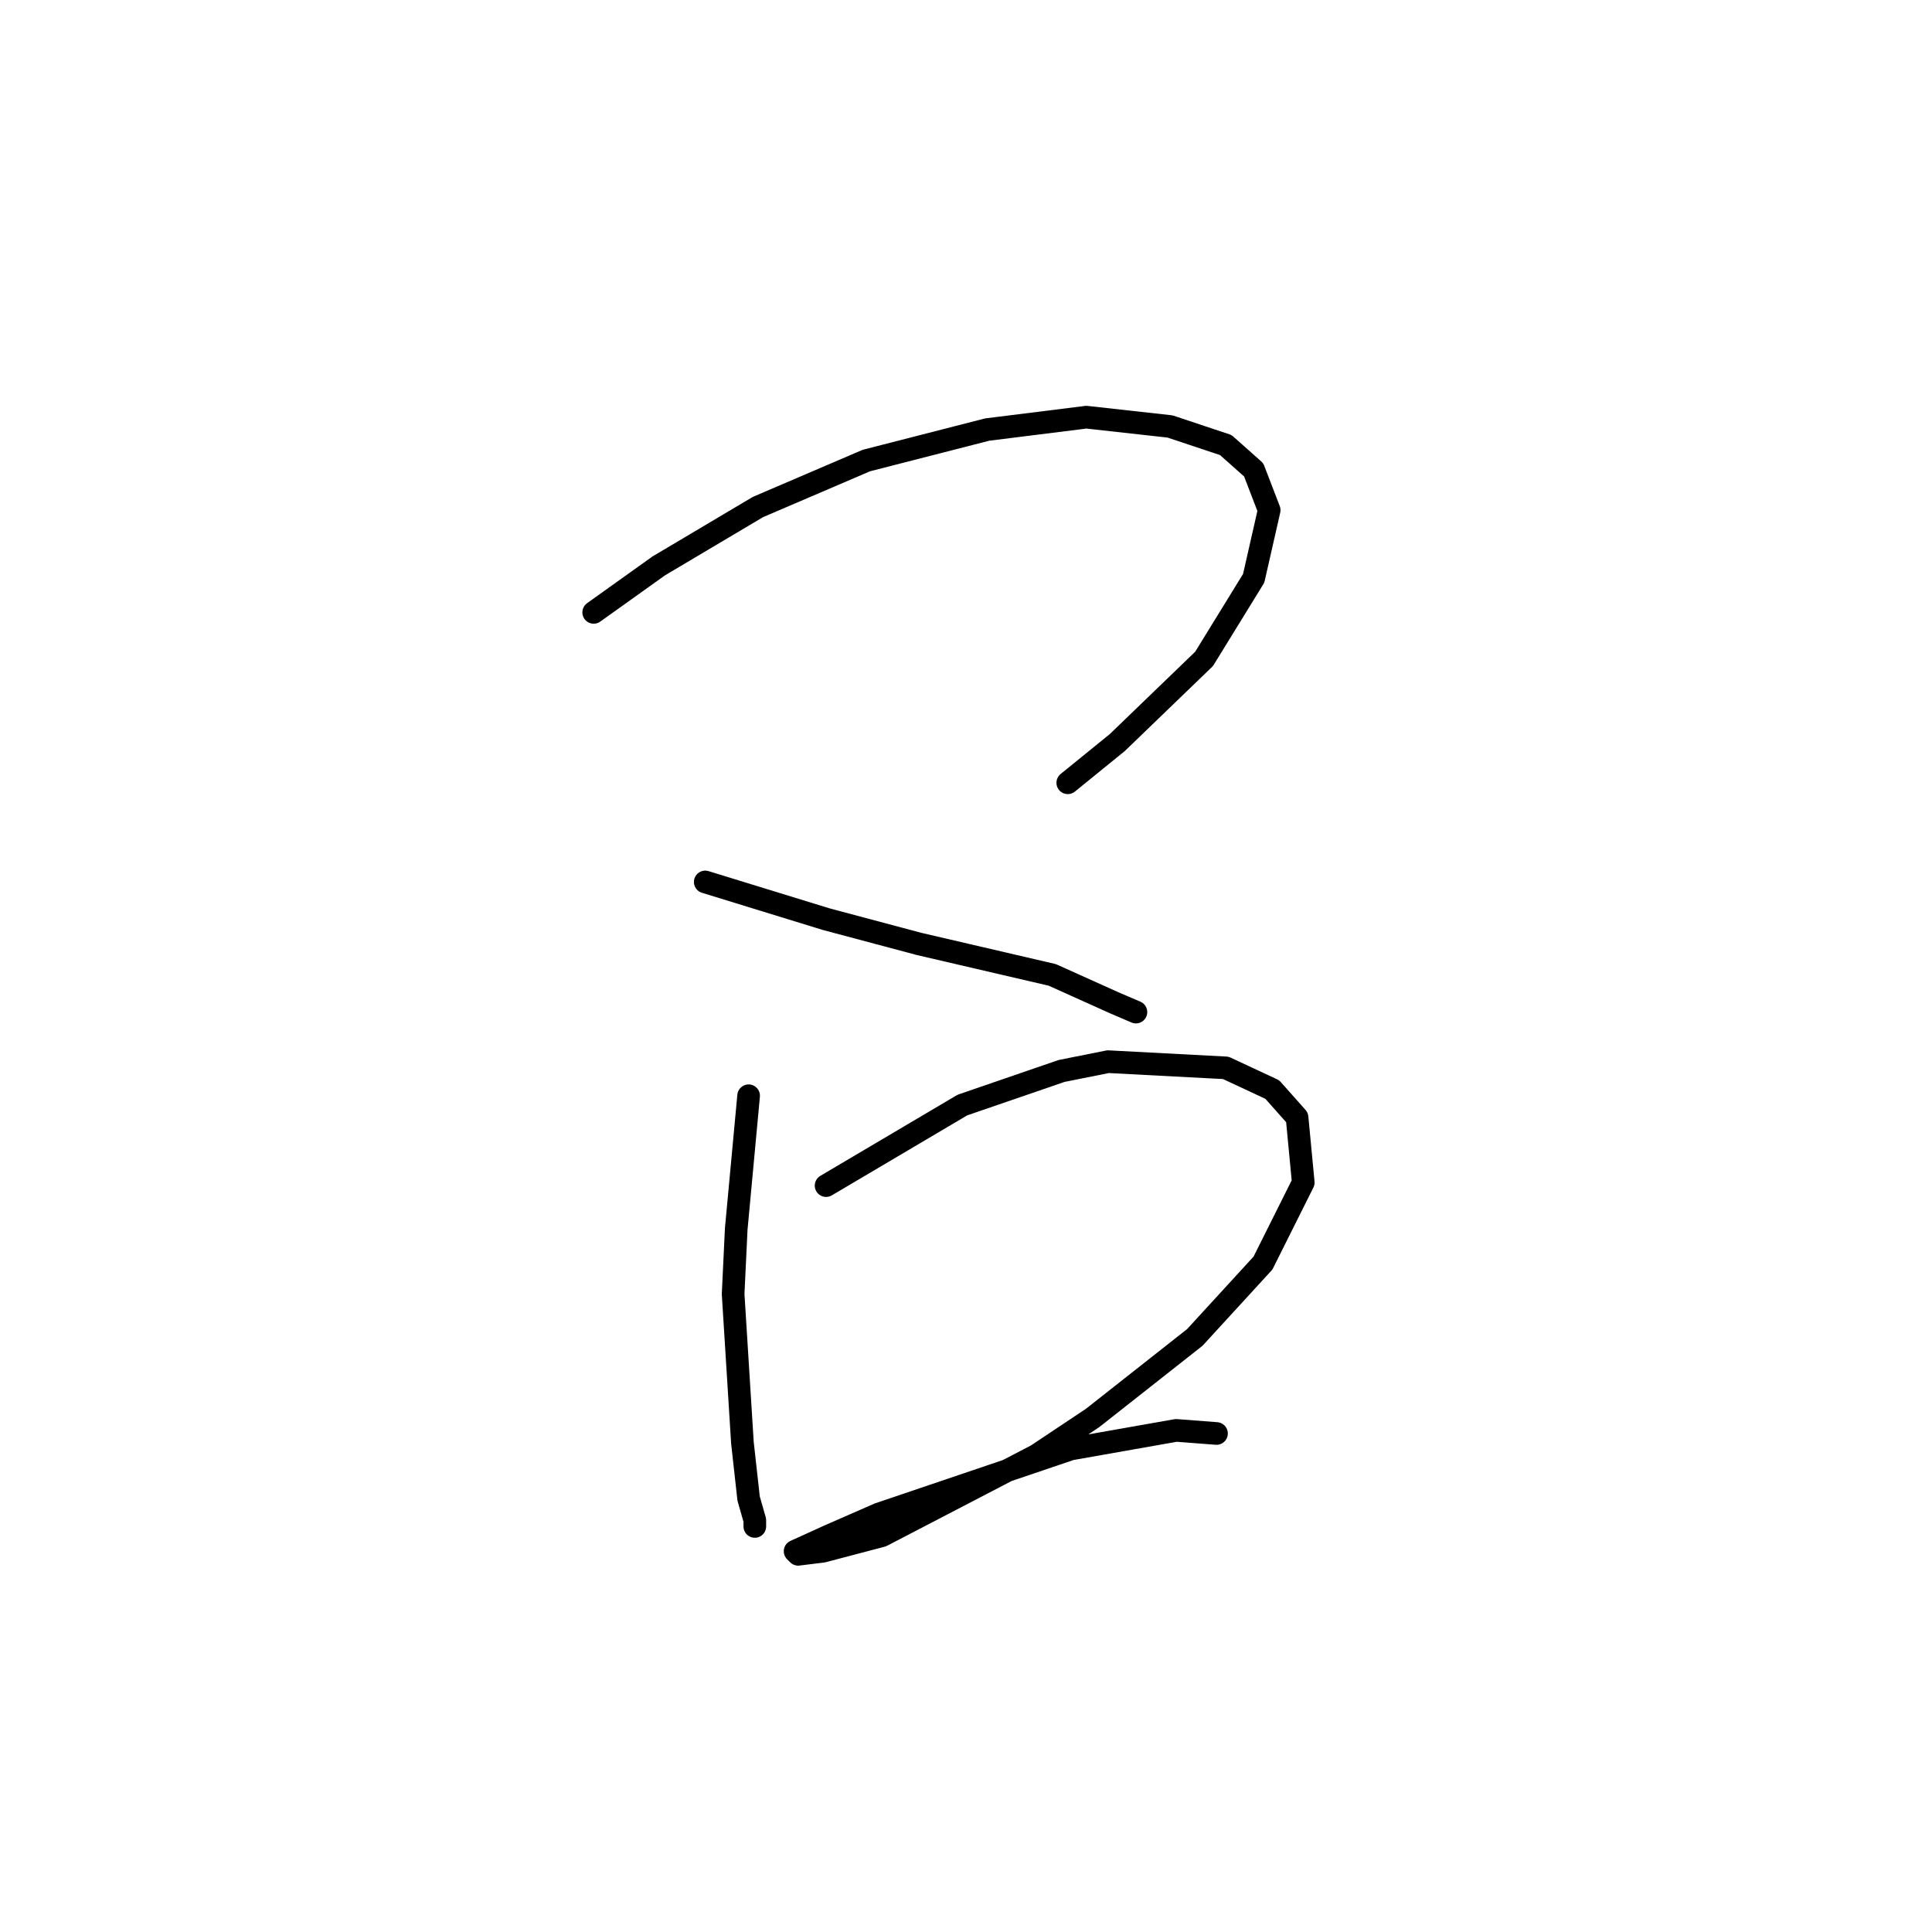 <?xml version="1.0" standalone="no"?>
    <svg width="256" height="256" xmlns="http://www.w3.org/2000/svg" version="1.1">
    <polyline stroke="black" stroke-width="3" stroke-linecap="round" fill="transparent" stroke-linejoin="round" points="78.667 81.143 87.289 74.984 100.428 67.184 114.798 61.025 130.81 56.919 143.948 55.277 155.034 56.509 162.424 58.972 166.119 62.257 168.172 67.594 166.119 76.627 159.55 87.302 148.054 98.387 141.485 103.724 141.485 103.724 " />
        <polyline stroke="black" stroke-width="3" stroke-linecap="round" fill="transparent" stroke-linejoin="round" points="93.448 116.863 109.46 121.79 121.777 125.074 139.432 129.18 147.643 132.875 150.517 134.107 150.517 134.107 " />
        <polyline stroke="black" stroke-width="3" stroke-linecap="round" fill="transparent" stroke-linejoin="round" points="99.196 145.192 97.554 162.847 97.143 171.469 98.375 191.176 99.196 198.566 100.017 201.44 100.017 202.261 100.017 202.261 " />
        <polyline stroke="black" stroke-width="3" stroke-linecap="round" fill="transparent" stroke-linejoin="round" points="109.46 157.099 127.525 146.424 140.664 141.907 146.822 140.676 162.424 141.497 168.583 144.371 171.867 148.066 172.688 156.688 167.351 167.363 158.318 177.217 144.769 187.891 137.379 192.818 116.851 203.493 109.05 205.546 105.765 205.957 105.355 205.546 109.871 203.493 116.44 200.619 141.895 191.997 155.855 189.534 161.192 189.944 161.192 189.944 " />
        </svg>
